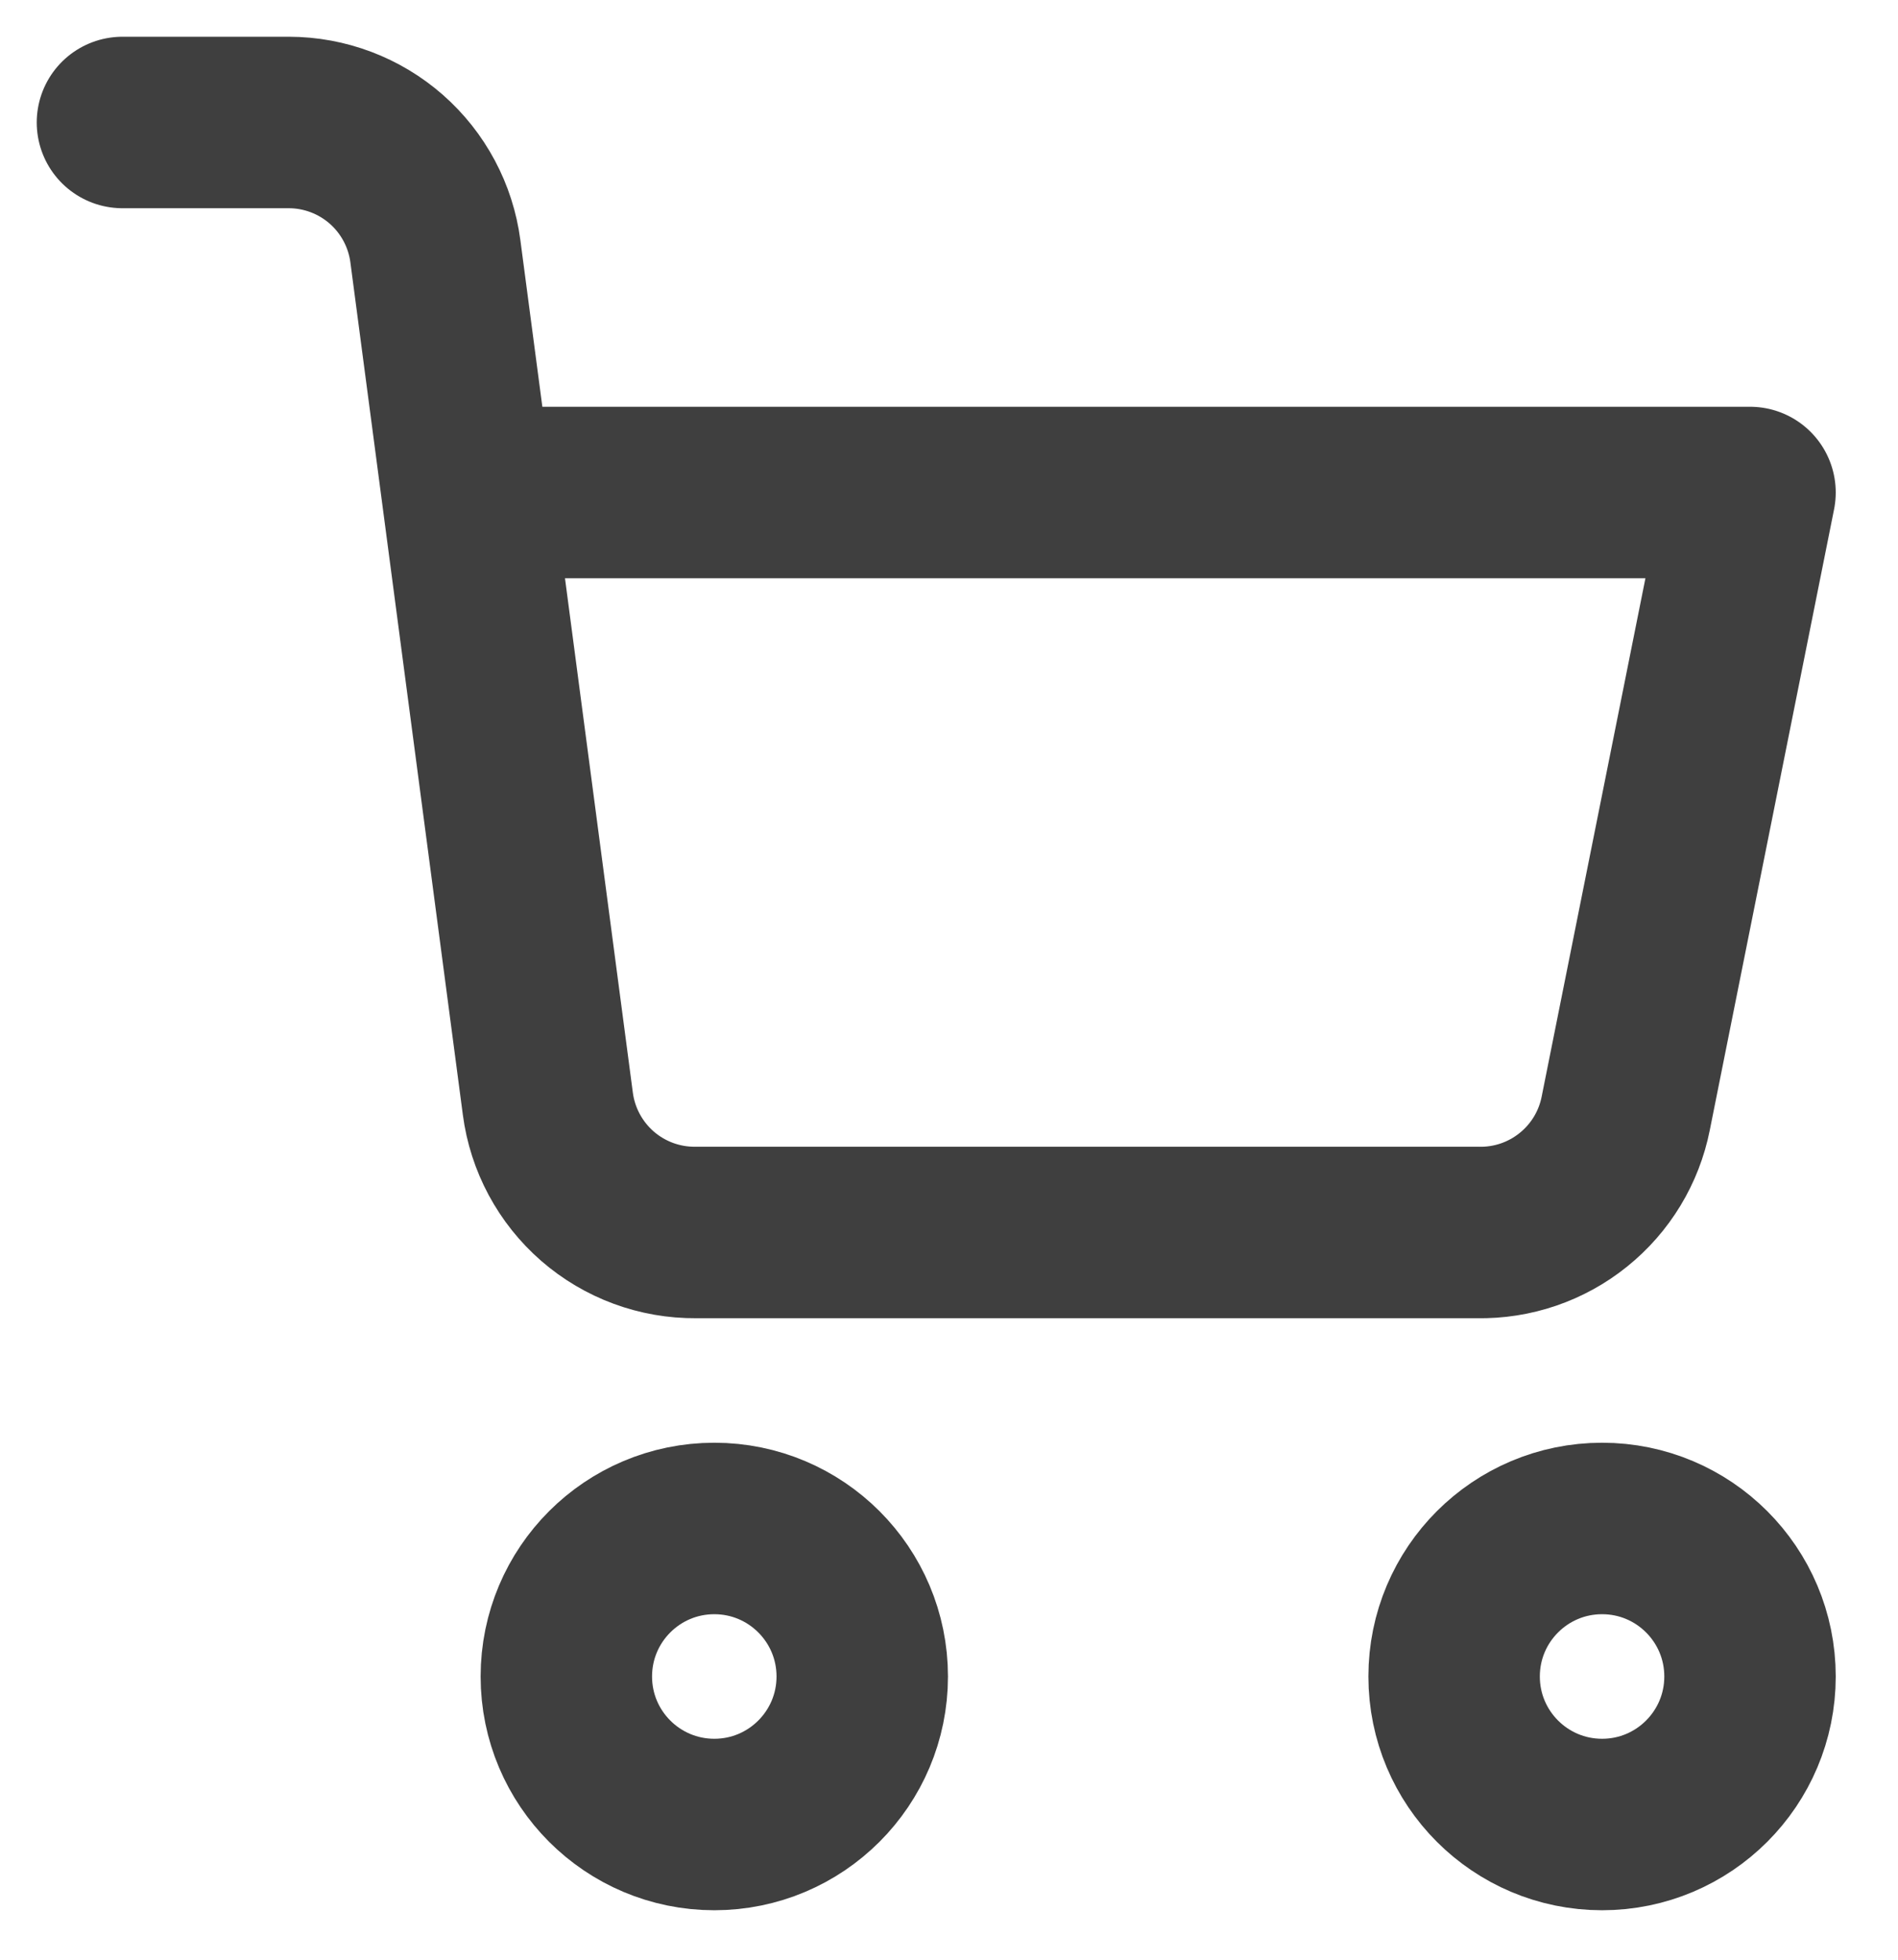 <svg width="31" height="32" viewBox="0 0 31 32" fill="none" xmlns="http://www.w3.org/2000/svg">
<path d="M11.667 29.792C13.001 29.792 14.083 28.71 14.083 27.375C14.083 26.04 13.001 24.958 11.667 24.958C10.332 24.958 9.25 26.04 9.25 27.375C9.25 28.71 10.332 29.792 11.667 29.792Z" stroke="#3F3F3F" stroke-width="2.8" stroke-linecap="round" stroke-linejoin="round"/>
<path d="M26.167 29.792C27.501 29.792 28.583 28.71 28.583 27.375C28.583 26.04 27.501 24.958 26.167 24.958C24.832 24.958 23.75 26.04 23.75 27.375C23.75 28.71 24.832 29.792 26.167 29.792Z" stroke="#3F3F3F" stroke-width="2.8" stroke-linecap="round" stroke-linejoin="round"/>
<path d="M7.643 8.042H28.583L26.553 18.18C26.443 18.736 26.14 19.236 25.698 19.591C25.257 19.947 24.704 20.136 24.137 20.125H11.365C10.774 20.13 10.203 19.919 9.758 19.532C9.313 19.144 9.025 18.608 8.948 18.023L7.111 4.103C7.035 3.522 6.75 2.988 6.31 2.601C5.87 2.215 5.305 2.001 4.719 2H2" stroke="#3F3F3F" stroke-width="2.8" stroke-linecap="round" stroke-linejoin="round"/>
</svg>
